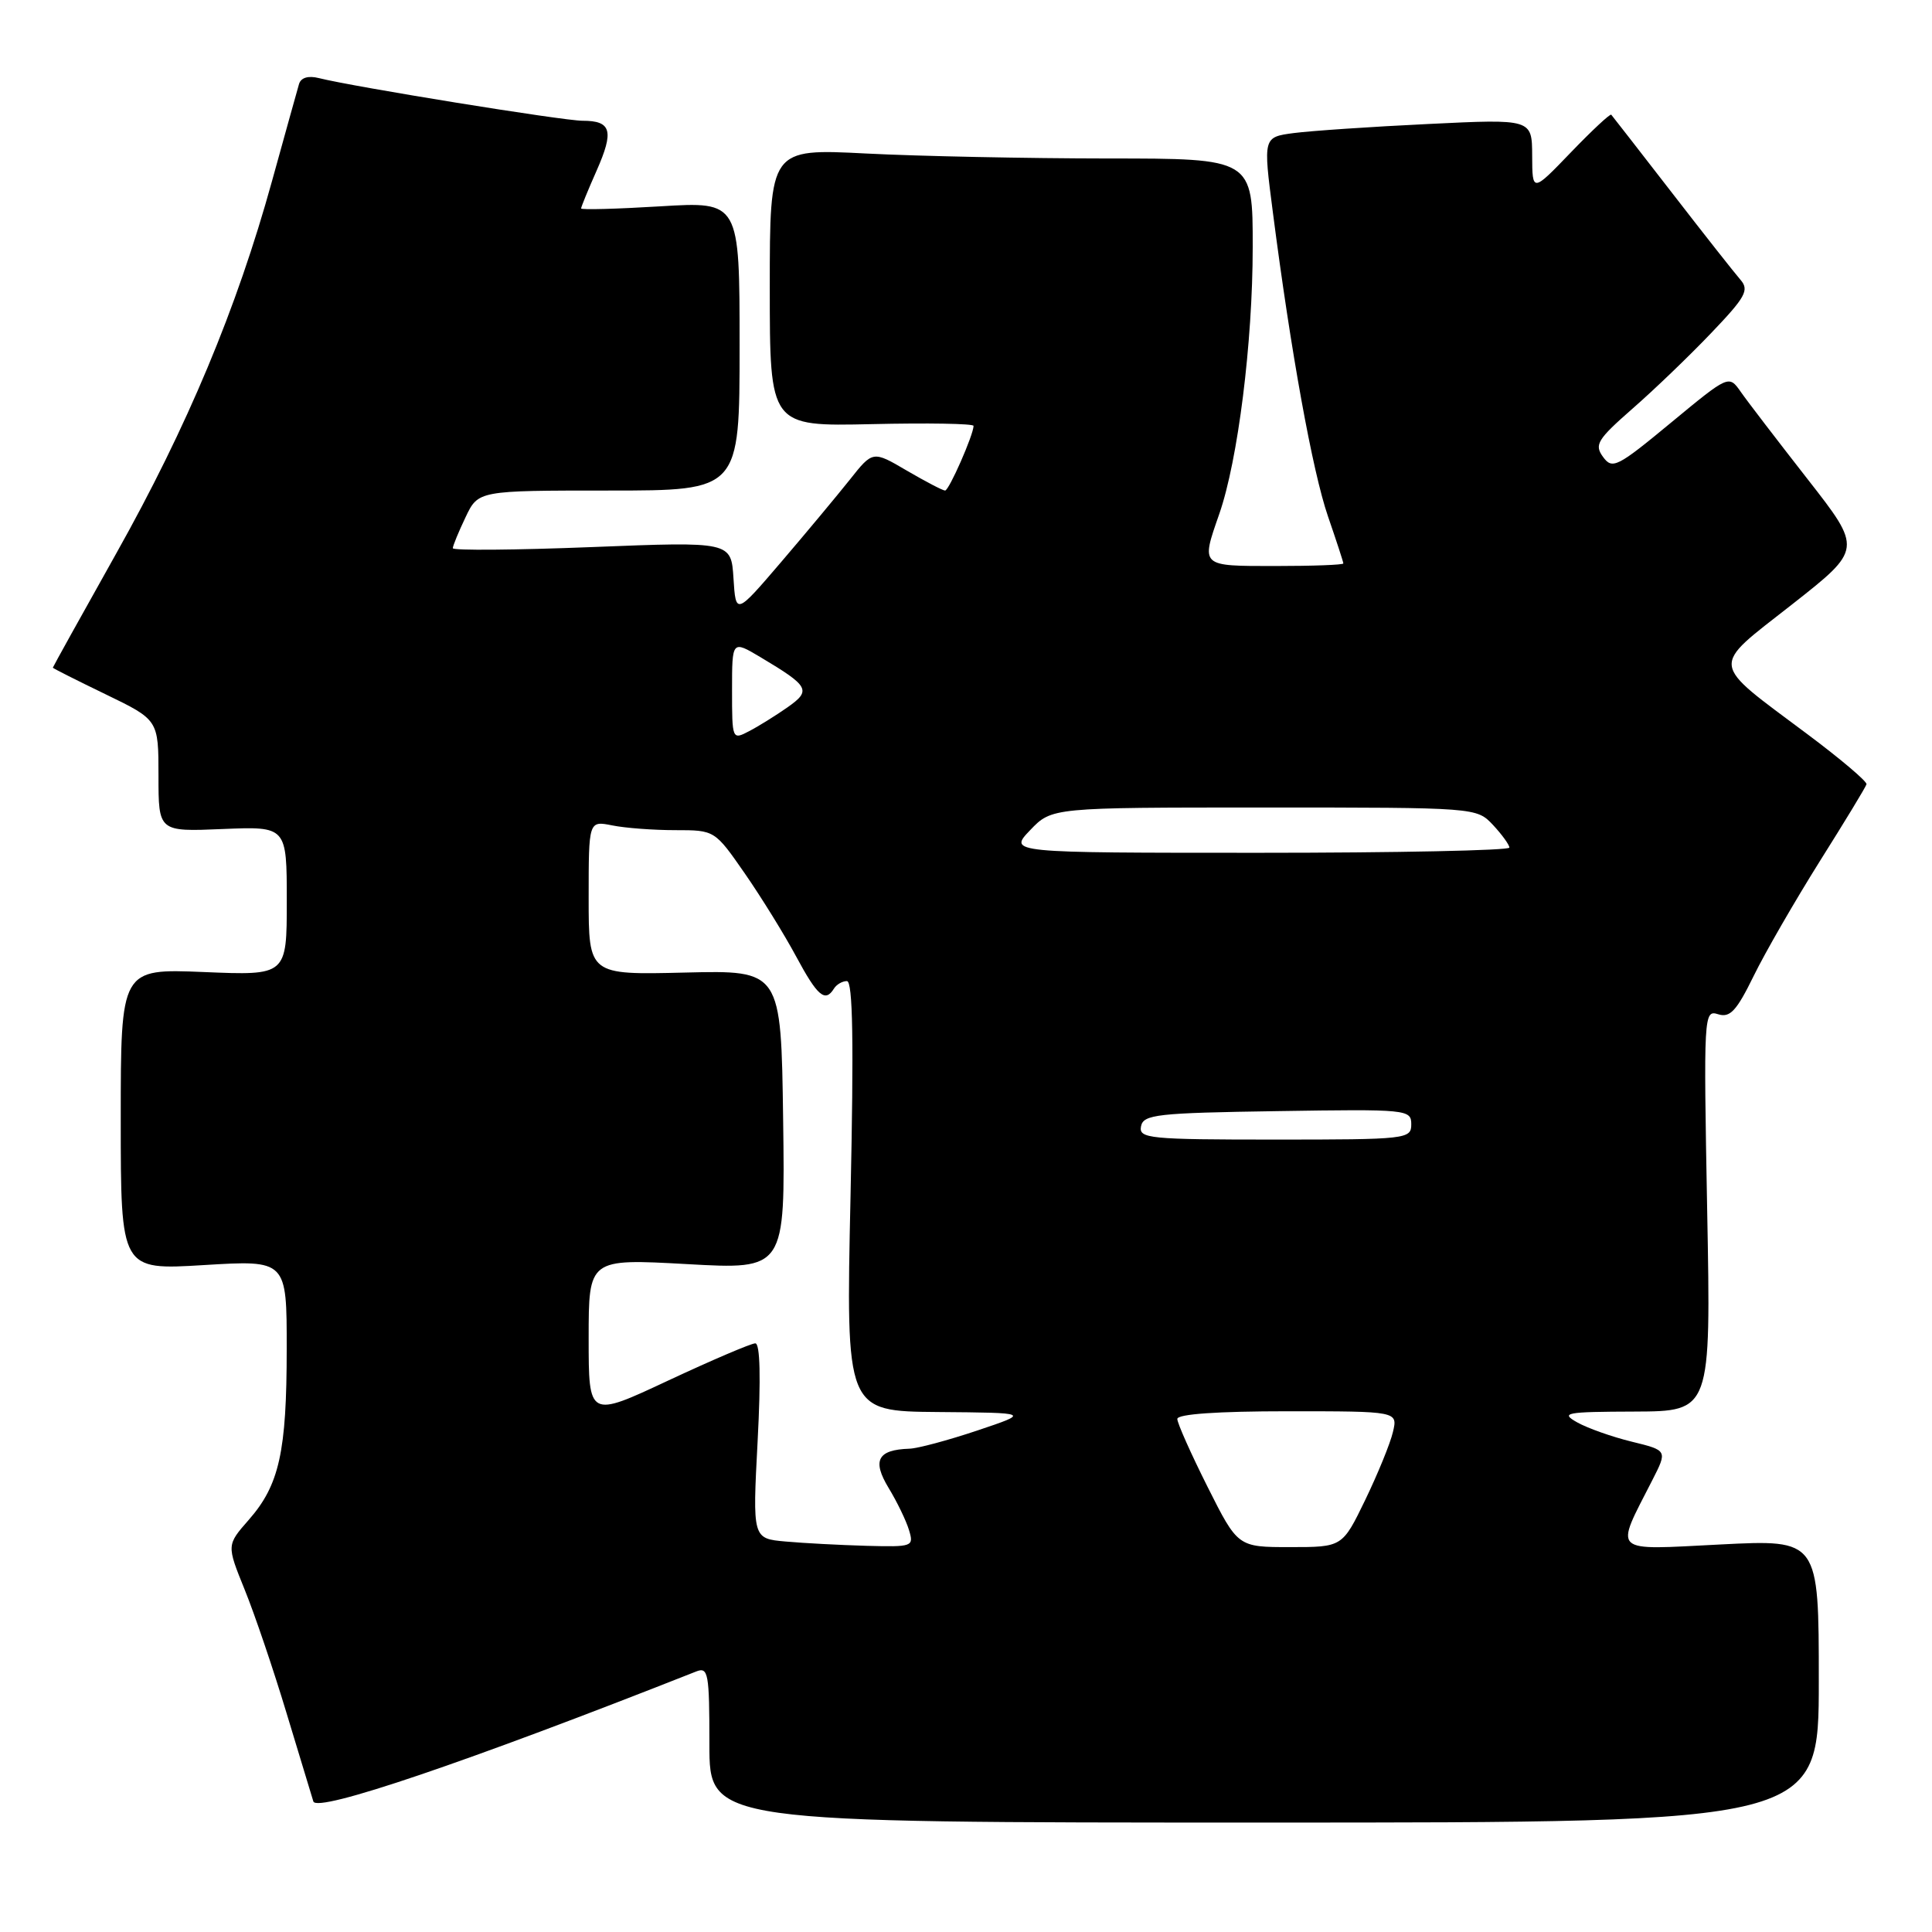 <?xml version="1.0" encoding="UTF-8" standalone="no"?>
<!DOCTYPE svg PUBLIC "-//W3C//DTD SVG 1.1//EN" "http://www.w3.org/Graphics/SVG/1.1/DTD/svg11.dtd" >
<svg xmlns="http://www.w3.org/2000/svg" xmlns:xlink="http://www.w3.org/1999/xlink" version="1.1" viewBox="0 0 256 256">
 <g >
 <path fill="currentColor"
d=" M 241.00 222.75 C 241.00 203.99 241.00 203.99 227.97 204.65 C 213.31 205.39 213.92 205.97 218.94 196.13 C 220.95 192.19 220.95 192.19 216.22 191.03 C 213.63 190.40 210.38 189.25 209.00 188.48 C 206.72 187.20 207.39 187.07 216.60 187.04 C 226.71 187.00 226.71 187.00 226.21 160.39 C 225.73 134.42 225.76 133.79 227.65 134.39 C 229.23 134.89 230.09 133.98 232.37 129.32 C 233.90 126.19 237.86 119.34 241.15 114.09 C 244.45 108.85 247.23 104.27 247.32 103.92 C 247.42 103.56 243.90 100.58 239.50 97.29 C 226.40 87.49 226.54 88.66 237.43 80.11 C 246.77 72.77 246.77 72.77 239.50 63.47 C 235.51 58.36 231.52 53.16 230.66 51.92 C 229.08 49.67 229.08 49.67 221.41 56.01 C 214.28 61.91 213.64 62.23 212.41 60.54 C 211.23 58.93 211.65 58.24 216.29 54.17 C 219.16 51.67 223.86 47.15 226.74 44.13 C 231.31 39.35 231.81 38.44 230.62 37.07 C 229.87 36.21 225.76 31.00 221.51 25.50 C 217.25 20.00 213.65 15.37 213.50 15.20 C 213.35 15.04 210.94 17.29 208.14 20.20 C 203.04 25.50 203.04 25.50 203.02 20.63 C 203.00 15.76 203.00 15.76 189.25 16.43 C 181.69 16.79 173.67 17.34 171.44 17.63 C 167.37 18.17 167.37 18.17 168.66 28.12 C 171.05 46.68 173.92 62.48 175.96 68.41 C 177.08 71.66 178.00 74.47 178.00 74.66 C 178.00 74.85 173.95 75.00 169.00 75.00 C 159.00 75.00 159.12 75.11 161.56 68.10 C 164.03 61.01 165.99 45.40 165.99 32.75 C 166.00 21.00 166.00 21.00 146.75 21.00 C 136.16 20.99 121.76 20.70 114.75 20.34 C 102.00 19.69 102.00 19.69 102.00 38.10 C 102.00 56.50 102.00 56.50 115.50 56.20 C 122.92 56.03 129.00 56.13 129.00 56.43 C 129.00 57.60 125.75 65.00 125.23 65.00 C 124.92 65.00 122.65 63.81 120.16 62.36 C 115.65 59.71 115.65 59.71 112.58 63.59 C 110.88 65.72 106.80 70.62 103.50 74.48 C 97.50 81.49 97.50 81.49 97.19 76.63 C 96.88 71.76 96.88 71.76 78.44 72.49 C 68.30 72.89 60.00 72.96 60.00 72.64 C 60.00 72.33 60.76 70.48 61.69 68.53 C 63.37 65.00 63.37 65.00 80.69 65.00 C 98.00 65.00 98.00 65.00 98.00 45.85 C 98.00 26.70 98.00 26.70 87.50 27.34 C 81.72 27.69 77.00 27.82 77.00 27.62 C 77.00 27.42 77.92 25.17 79.05 22.62 C 81.39 17.33 81.01 16.00 77.19 16.00 C 74.62 16.00 46.92 11.52 42.26 10.35 C 40.84 9.99 39.87 10.29 39.62 11.14 C 39.40 11.89 37.79 17.68 36.04 24.00 C 31.39 40.84 24.82 56.56 15.36 73.41 C 10.76 81.61 7.00 88.39 7.00 88.47 C 7.00 88.55 10.15 90.14 14.00 92.00 C 21.00 95.39 21.00 95.39 21.00 102.80 C 21.00 110.21 21.00 110.21 29.50 109.85 C 38.00 109.50 38.00 109.50 38.00 119.38 C 38.00 129.26 38.00 129.26 27.00 128.80 C 16.00 128.35 16.00 128.35 16.00 148.33 C 16.00 168.30 16.00 168.30 27.00 167.63 C 38.00 166.96 38.00 166.96 37.99 178.73 C 37.99 192.38 37.01 196.78 32.96 201.39 C 30.03 204.73 30.03 204.73 32.41 210.61 C 33.73 213.85 36.23 221.22 37.97 227.00 C 39.72 232.78 41.32 238.04 41.52 238.70 C 42.00 240.23 61.91 233.47 92.25 221.48 C 93.85 220.85 94.00 221.68 94.00 231.14 C 94.00 241.50 94.00 241.50 167.50 241.50 C 241.00 241.50 241.00 241.50 241.00 222.75 Z  M 104.10 204.26 C 99.71 203.87 99.71 203.87 100.39 190.94 C 100.83 182.56 100.72 178.00 100.08 178.00 C 99.53 178.00 94.34 180.22 88.54 182.93 C 78.00 187.87 78.00 187.87 78.00 177.32 C 78.00 166.78 78.00 166.78 91.02 167.50 C 104.04 168.23 104.04 168.23 103.77 148.39 C 103.50 128.56 103.50 128.56 90.75 128.87 C 78.00 129.18 78.00 129.18 78.00 118.96 C 78.00 108.75 78.00 108.75 81.12 109.37 C 82.84 109.72 86.60 110.00 89.48 110.00 C 94.71 110.00 94.71 110.00 98.70 115.75 C 100.89 118.91 103.95 123.86 105.50 126.75 C 108.32 132.00 109.34 132.87 110.50 131.00 C 110.84 130.45 111.61 130.00 112.22 130.00 C 113.01 130.00 113.14 138.05 112.70 158.50 C 112.08 187.00 112.08 187.00 124.29 187.10 C 136.50 187.20 136.50 187.20 129.50 189.55 C 125.65 190.84 121.60 191.93 120.50 191.96 C 116.29 192.10 115.54 193.51 117.74 197.15 C 118.86 198.99 120.08 201.51 120.45 202.75 C 121.11 204.93 120.94 204.99 114.82 204.83 C 111.34 204.73 106.52 204.48 104.10 204.26 Z  M 160.01 197.02 C 157.81 192.63 156.00 188.58 156.00 188.02 C 156.00 187.37 161.32 187.00 170.61 187.00 C 185.22 187.00 185.22 187.00 184.57 189.75 C 184.22 191.26 182.56 195.31 180.90 198.75 C 177.87 205.00 177.87 205.00 170.95 205.00 C 164.02 205.00 164.02 205.00 160.01 197.02 Z  M 151.19 149.25 C 151.49 147.67 153.29 147.47 169.26 147.23 C 186.49 146.96 187.00 147.01 187.00 148.98 C 187.00 150.93 186.40 151.00 168.93 151.00 C 152.25 151.00 150.88 150.86 151.19 149.25 Z  M 136.50 110.00 C 139.37 107.00 139.37 107.00 167.51 107.00 C 195.63 107.00 195.65 107.00 197.83 109.31 C 199.02 110.59 200.00 111.94 200.00 112.31 C 200.00 112.69 185.07 113.00 166.81 113.00 C 133.63 113.00 133.63 113.00 136.50 110.00 Z  M 97.00 91.45 C 97.00 84.84 97.00 84.84 100.75 87.07 C 107.25 90.95 107.54 91.48 104.34 93.73 C 102.78 94.82 100.49 96.25 99.25 96.89 C 97.02 98.06 97.00 98.00 97.00 91.45 Z "/>
</g>
</svg>